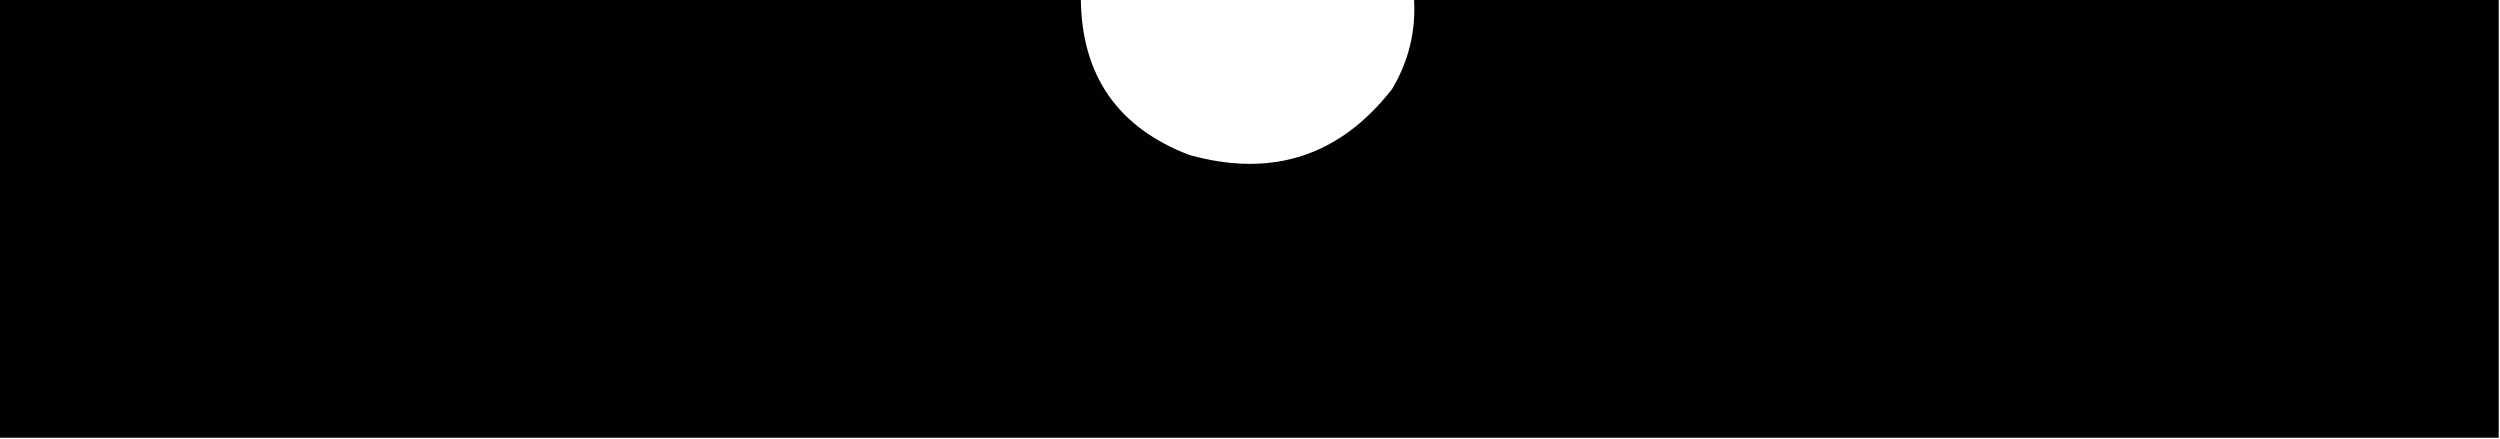 <?xml version="1.0" encoding="UTF-8"?>
<!DOCTYPE svg PUBLIC "-//W3C//DTD SVG 1.1//EN" "http://www.w3.org/Graphics/SVG/1.1/DTD/svg11.dtd">
<svg xmlns="http://www.w3.org/2000/svg" version="1.1" width="968px" height="170px" style="shape-rendering:geometricPrecision; text-rendering:geometricPrecision; image-rendering:optimizeQuality; fill-rule:evenodd; clip-rule:evenodd" xmlns:xlink="http://www.w3.org/1999/xlink">
<g><path style="opacity:0.996" fill="#000000" d="M -0.5,-0.5 C 139.167,-0.5 278.833,-0.5 418.5,-0.5C 418.775,29.223 432.775,49.39 460.5,60C 492.56,68.956 518.727,60.456 539,34.5C 545.445,23.718 548.279,12.051 547.5,-0.5C 687.5,-0.5 827.5,-0.5 967.5,-0.5C 967.5,56.167 967.5,112.833 967.5,169.5C 644.833,169.5 322.167,169.5 -0.5,169.5C -0.5,112.833 -0.5,56.167 -0.5,-0.5 Z"/></g>
</svg>
